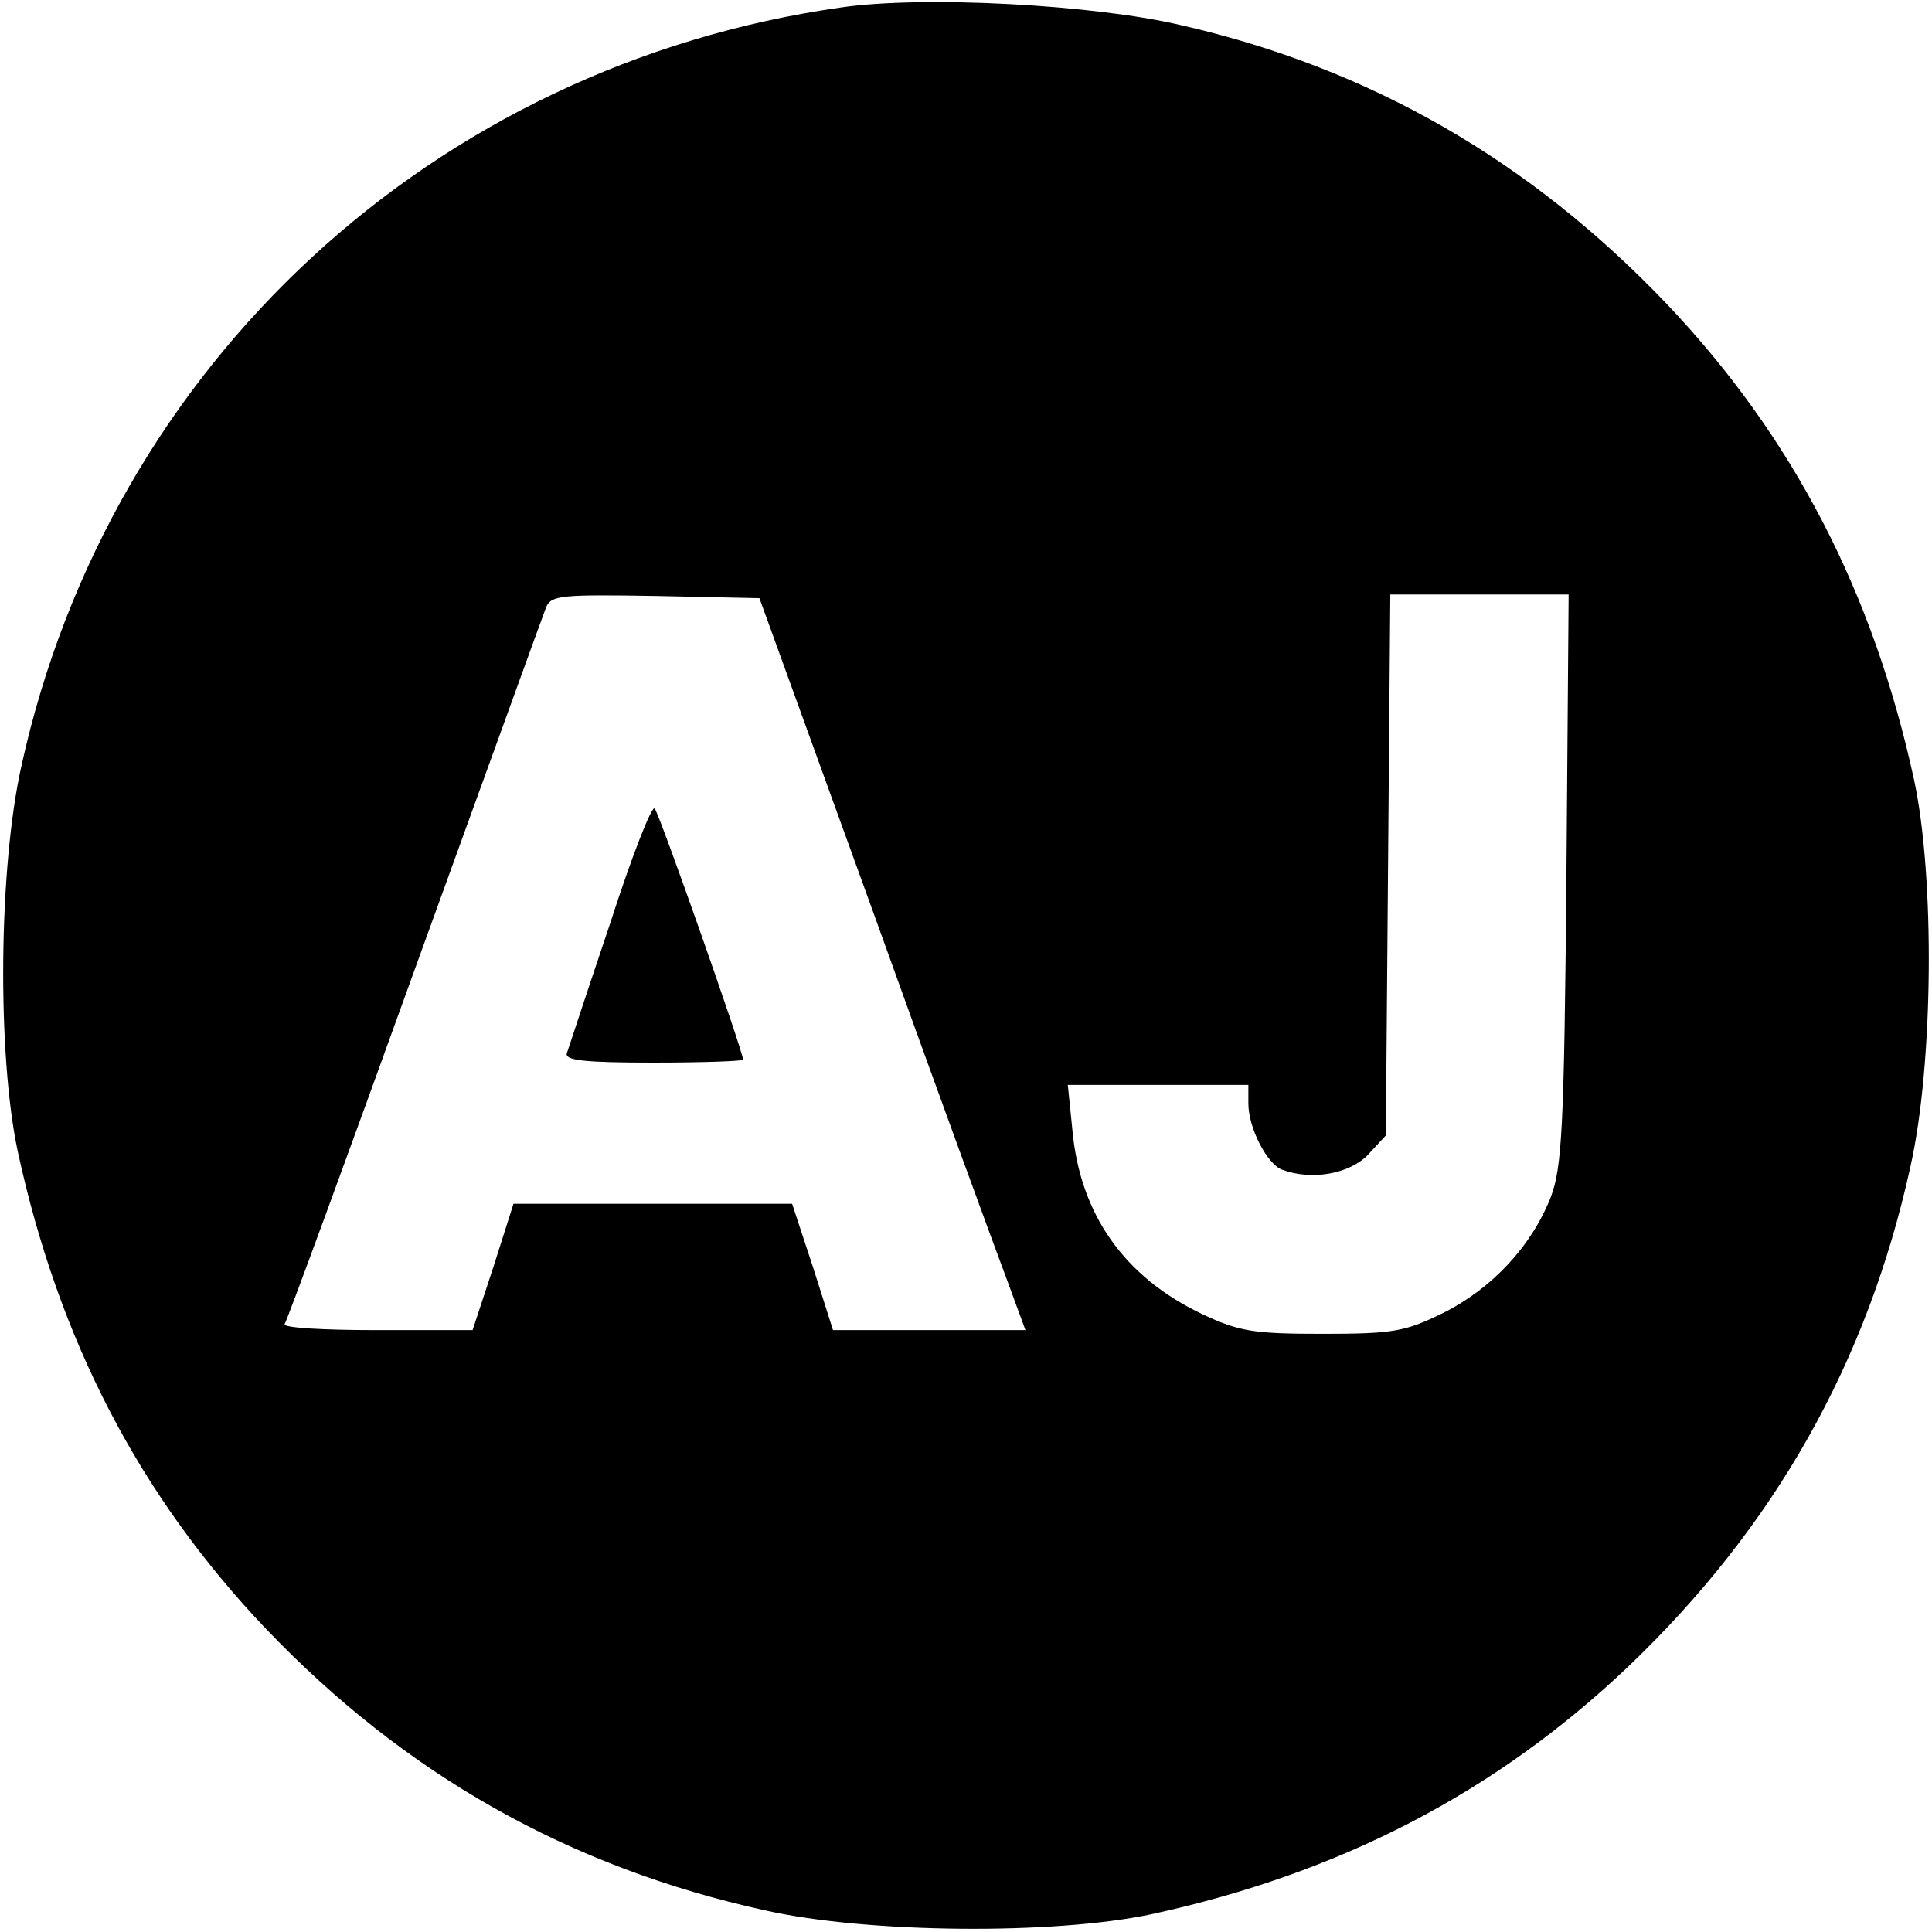 <?xml version="1.0" standalone="no"?>
<!DOCTYPE svg PUBLIC "-//W3C//DTD SVG 20010904//EN"
 "http://www.w3.org/TR/2001/REC-SVG-20010904/DTD/svg10.dtd">
<svg version="1.0" xmlns="http://www.w3.org/2000/svg"
 width="260pt" height="260pt" viewBox="0 0 260 260"
 preserveAspectRatio="xMidYMid meet">
<g transform="translate(0,260) scale(0.1,-0.1)"
fill="#000000" stroke="none">
<path d="M1132 2590 c-549 -78 -984 -480 -1103 -1020 -31 -138 -33 -389 -5
-520 55 -253 163 -462 333 -641 188 -197 409 -322 673 -380 138 -31 389 -33
520 -5 253 55 462 163 641 333 197 188 322 409 380 673 31 138 33 389 5 520
-55 253 -163 462 -333 641 -184 193 -399 317 -653 375 -118 28 -348 40 -458
24z m44 -1220 c84 -234 165 -455 179 -492 l25 -68 -130 0 -129 0 -27 85 -28
85 -187 0 -188 0 -27 -85 -28 -85 -129 0 c-70 0 -126 3 -124 8 3 4 82 219 175
477 94 259 173 478 177 488 7 16 21 17 147 15 l140 -3 154 -425z m932 48 c-3
-337 -6 -389 -21 -429 -26 -66 -79 -123 -145 -156 -51 -25 -67 -28 -162 -28
-92 0 -112 3 -161 26 -106 50 -166 135 -176 250 l-6 59 122 0 121 0 0 -25 c0
-33 25 -81 45 -89 40 -15 91 -6 116 20 l24 26 3 364 3 364 120 0 120 0 -3
-382z"/>
<path d="M821 1357 c-30 -89 -56 -168 -58 -174 -4 -10 23 -13 116 -13 67 0
121 2 121 4 0 11 -113 332 -119 338 -4 4 -31 -65 -60 -155z"/>
</g>
</svg>

